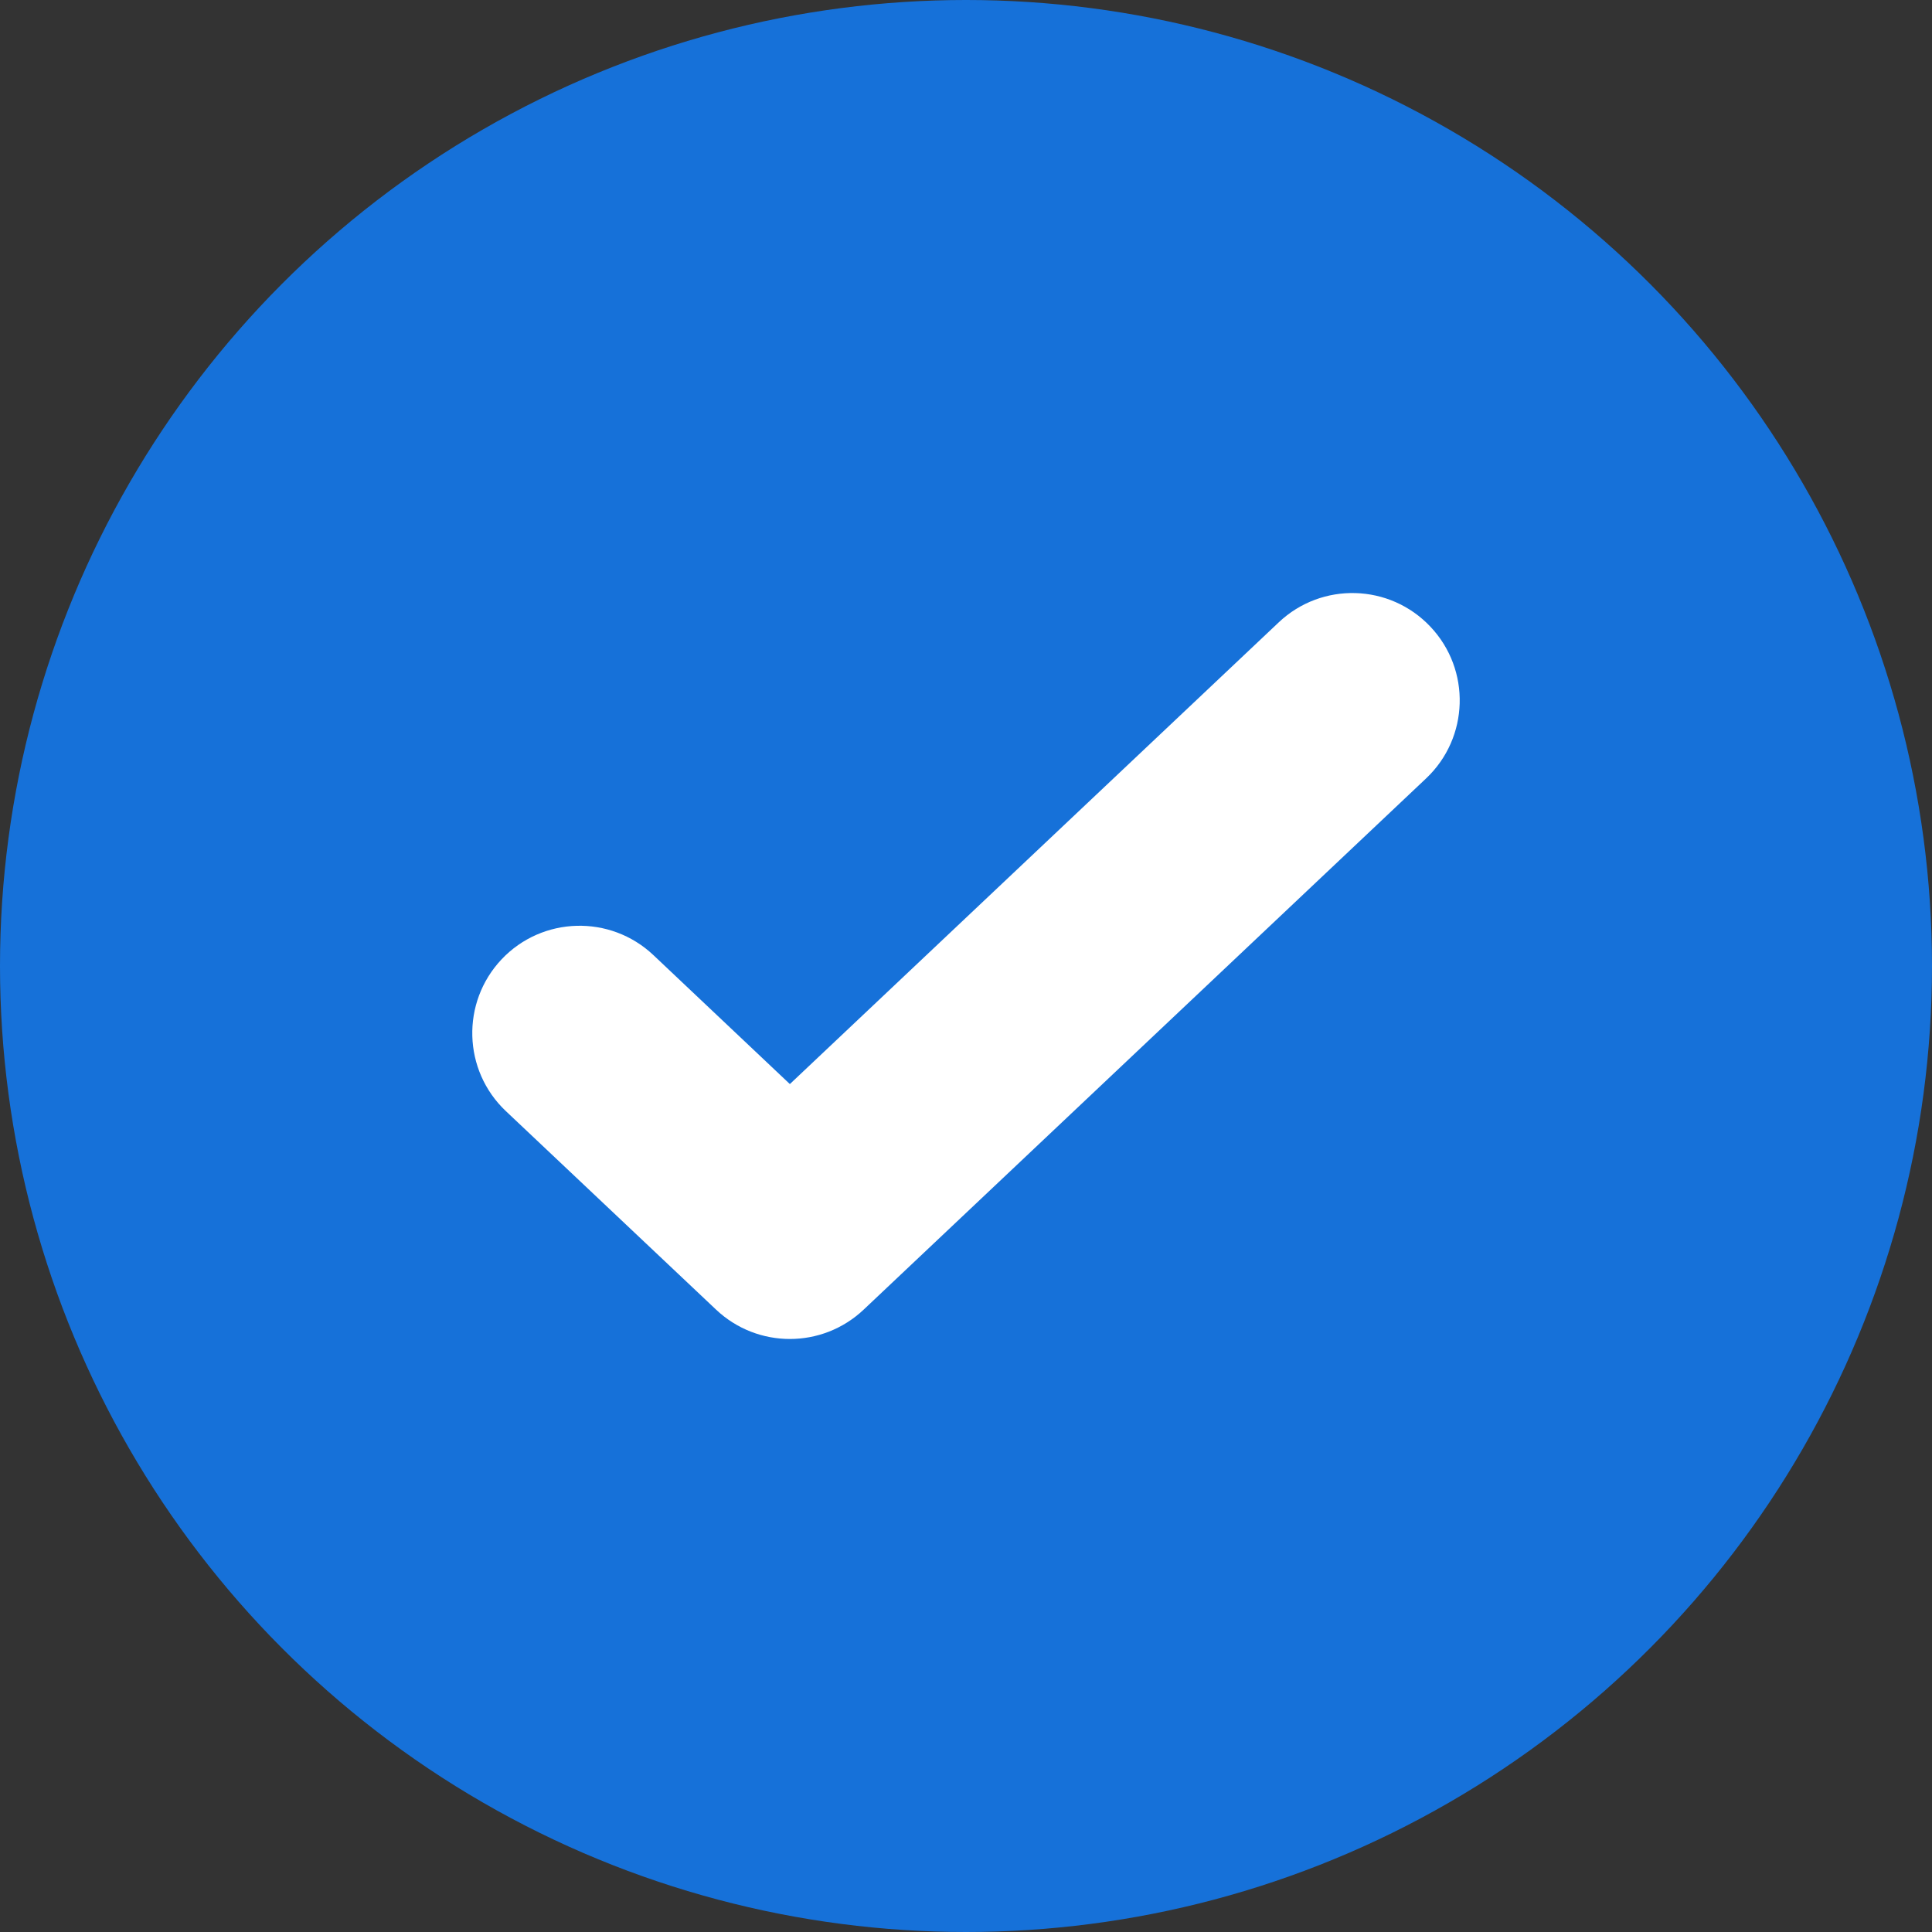 <svg width="18" height="18" viewBox="0 0 18 18" fill="none" xmlns="http://www.w3.org/2000/svg">
<rect x="0" y="0" width="18" height="18" fill="#333333" stroke="none"/>
<g clip-path="url(#clip0_1124_2329)">
<circle cx="9" cy="9" r="9" fill="#1671D9"/>
<path fill-rule="evenodd" clip-rule="evenodd" d="M13.287 7.252C13.688 6.873 13.706 6.24 13.327 5.839C12.948 5.437 12.315 5.419 11.914 5.798L7.359 10.1L6.087 8.898C5.685 8.519 5.052 8.537 4.673 8.938C4.294 9.34 4.312 9.973 4.713 10.352L6.672 12.202C7.058 12.566 7.66 12.566 8.046 12.202L13.287 7.252Z" fill="white"/>
</g>
<defs>
<clipPath id="clip0_1124_2329">
<rect width="18" height="18" fill="white"/>
</clipPath>
</defs>
</svg>
